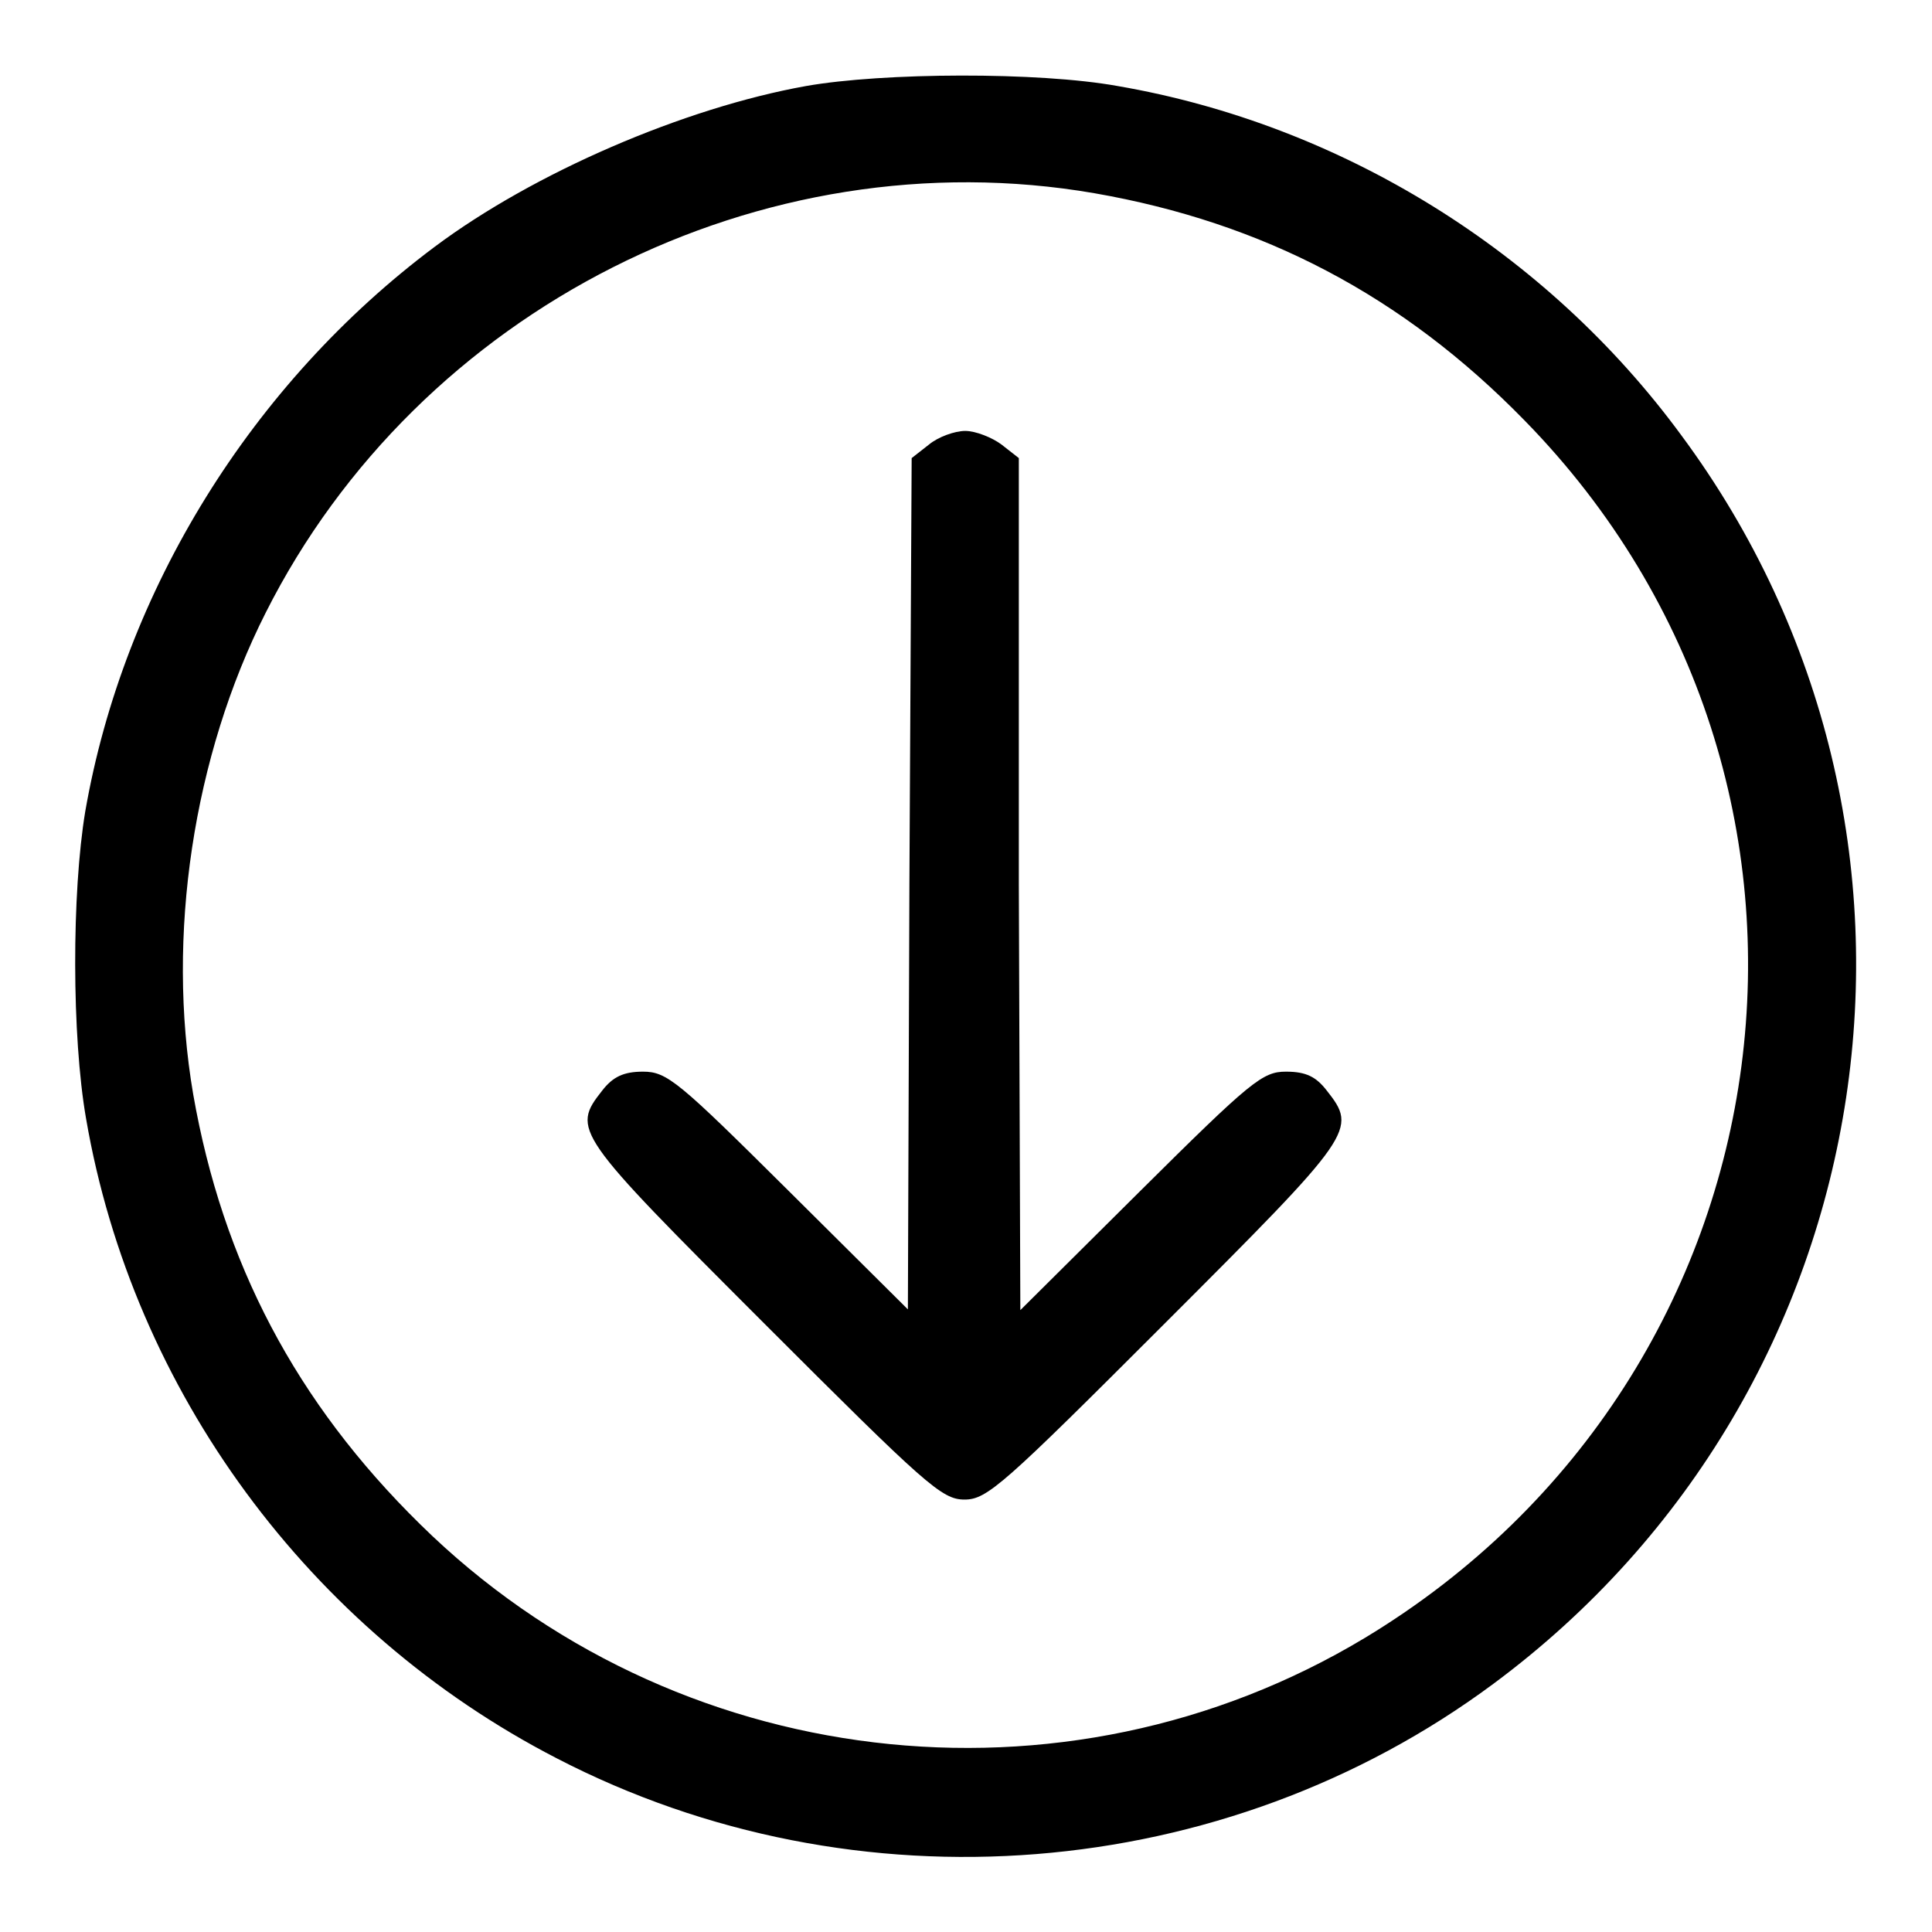 <svg version="1.1" xmlns="http://www.w3.org/2000/svg" xmlns:xlink="http://www.w3.org/1999/xlink" x="0px" y="0px" viewBox="0 0 256 256" enable-background="new 0 0 256 256" xml:space="preserve"><g><g><g><path fill="#000000" d="M106.8,11.4c-16.2,2.9-36.1,11.5-49.2,21.3c-24.2,18.1-41.2,45.5-46.3,74.8c-1.8,10.8-1.8,29.8,0.1,40.7c6.2,36.1,29.6,67.9,62.4,84.8c39.6,20.5,88.4,16.6,124.1-9.9c52.6-39,63.7-113,24.9-165.4c-17.9-24.4-45.1-41.2-74.7-46.3C137.6,9.5,117,9.6,106.8,11.4z M145,25.6c22.4,3.9,40.9,13.6,57,30.1c47,48,36.7,126.4-21.1,161.3c-40,24.1-91.8,17.9-125.2-15c-16.5-16.2-26.2-34.7-30.1-57c-3.6-21,0-44.8,9.6-63.8C55.5,40.9,100.9,18,145,25.6z"/><path fill="#000000" d="M123.1,58.9l-2.3,1.8l-0.3,56.4l-0.2,56.4l-15.9-15.8C89.9,143.3,88.4,142,85.2,142c-2.6,0-4,0.7-5.4,2.5c-4.1,5.2-3.7,5.7,21.4,30.8c21.5,21.5,23.6,23.4,26.6,23.4c3,0,5.1-1.9,26.6-23.4c25.1-25.1,25.5-25.6,21.4-30.8c-1.4-1.8-2.7-2.5-5.4-2.5c-3.1,0-4.6,1.2-19.3,15.8l-15.9,15.8l-0.2-56.4L135,60.7l-2.3-1.8c-1.2-0.9-3.4-1.8-4.8-1.8S124.3,57.9,123.1,58.9z"/></g></g></g></svg>